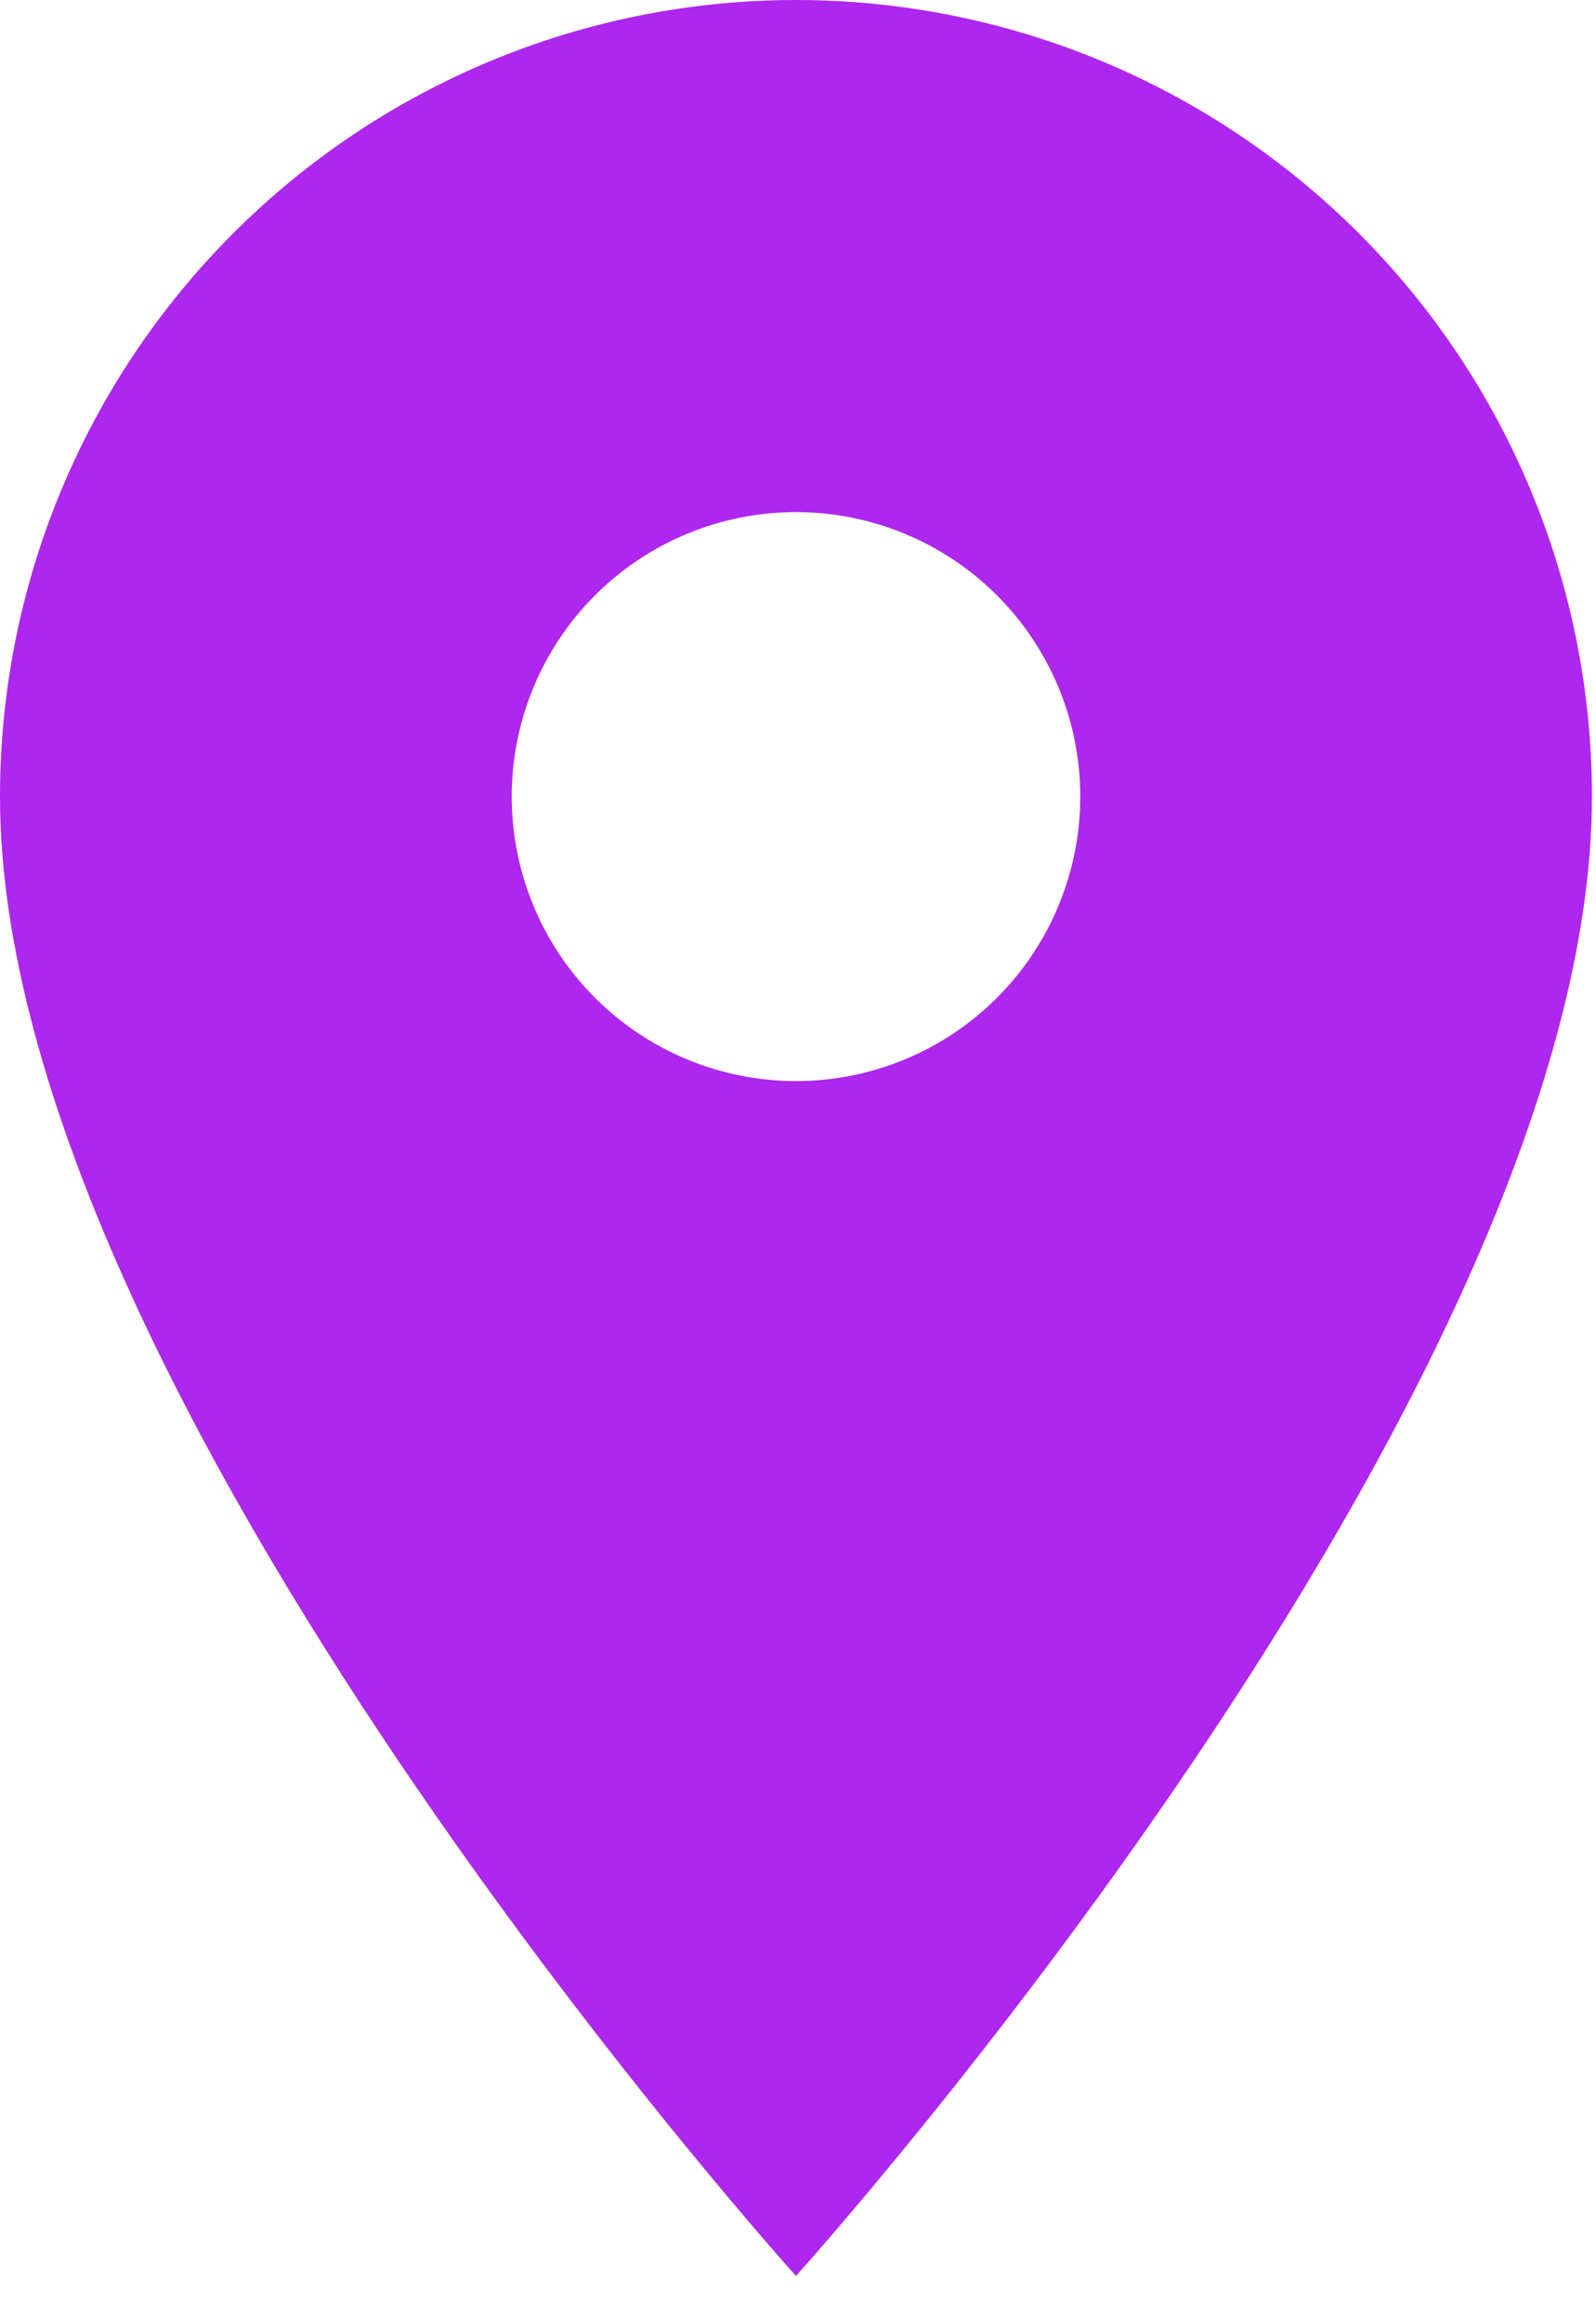 <svg width="22" height="32" viewBox="0 0 22 32" fill="none" xmlns="http://www.w3.org/2000/svg">
<path d="M10.972 14.891C9.933 14.891 8.936 14.478 8.201 13.743C7.466 13.008 7.054 12.011 7.054 10.972C7.054 9.933 7.466 8.936 8.201 8.201C8.936 7.466 9.933 7.054 10.972 7.054C12.011 7.054 13.008 7.466 13.743 8.201C14.478 8.936 14.891 9.933 14.891 10.972C14.891 11.487 14.789 11.996 14.592 12.472C14.396 12.947 14.107 13.379 13.743 13.743C13.379 14.107 12.947 14.396 12.472 14.592C11.996 14.789 11.487 14.891 10.972 14.891ZM10.972 0C8.062 0 5.271 1.156 3.214 3.214C1.156 5.271 0 8.062 0 10.972C0 19.201 10.972 31.349 10.972 31.349C10.972 31.349 21.944 19.201 21.944 10.972C21.944 8.062 20.788 5.271 18.731 3.214C16.673 1.156 13.882 0 10.972 0Z" fill="#AE27EE"/>
</svg>
